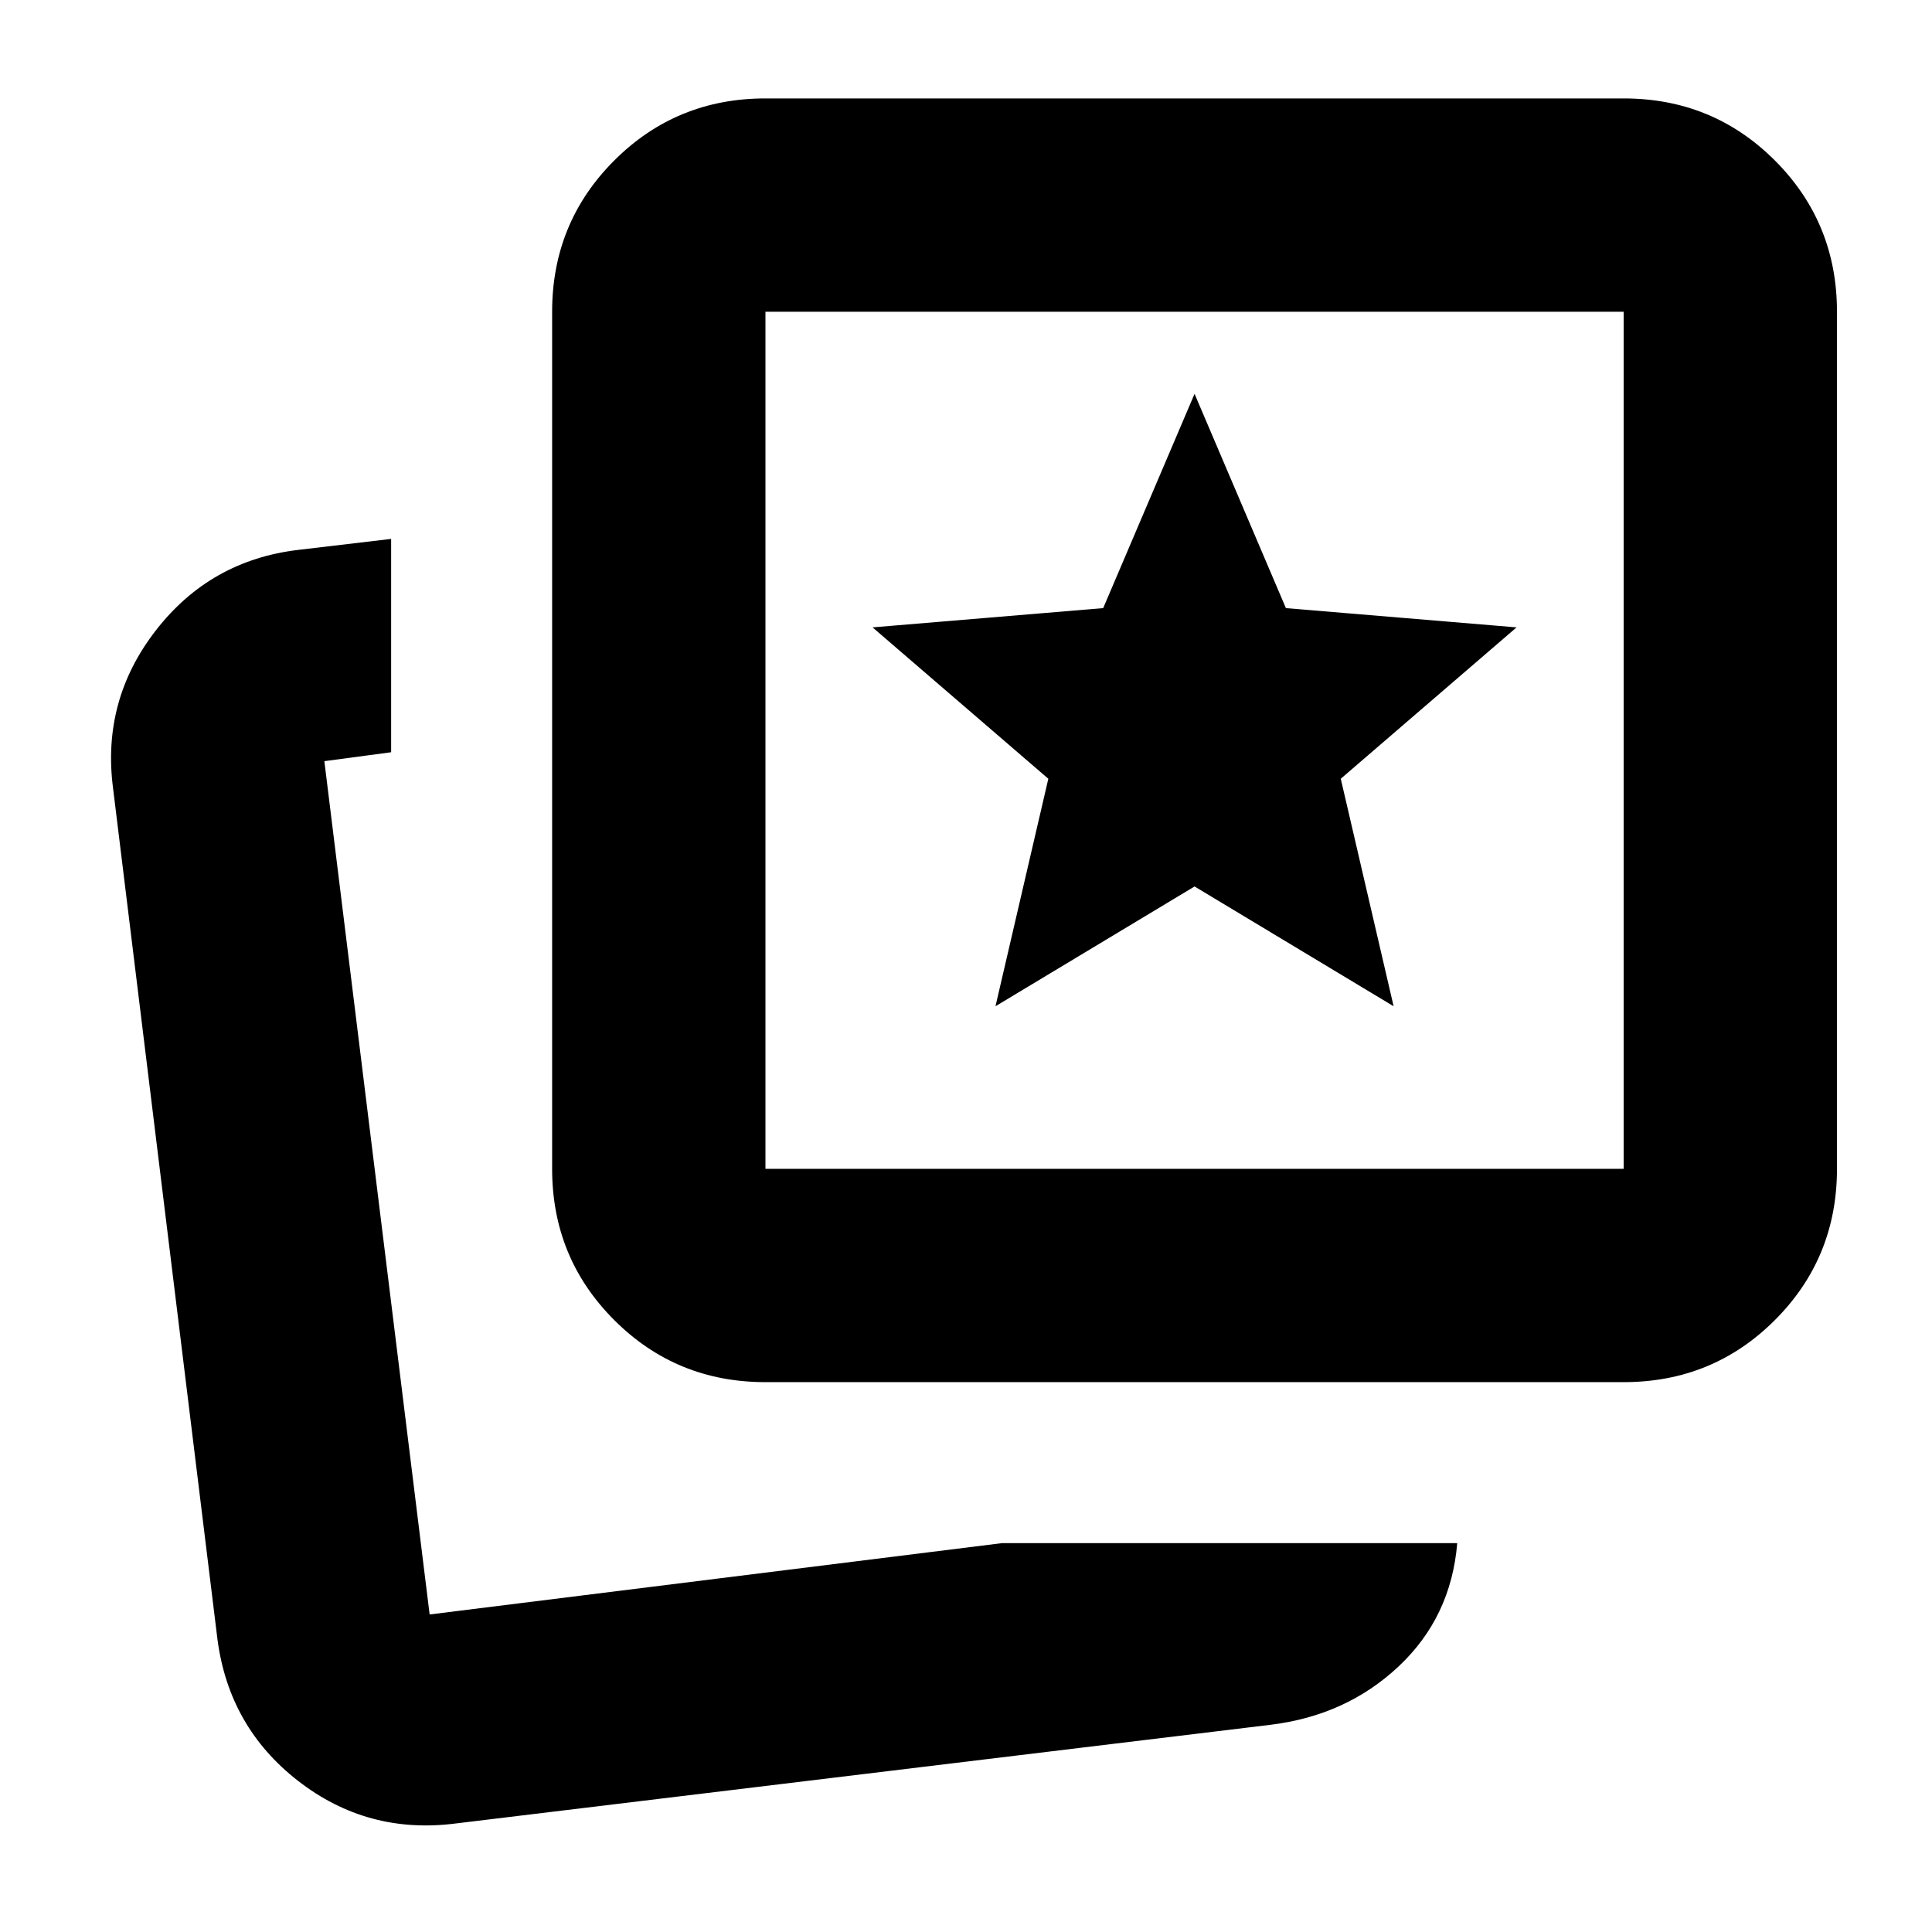 <svg xmlns="http://www.w3.org/2000/svg" height="24" viewBox="0 -960 960 960" width="24"><path d="m494.65-460 98.92-59.52L692.48-460l-26.26-113.04 87.35-75.22-114.61-9.57-45.39-106.48-45.4 106.48-114.6 9.57 87.34 75.22L494.65-460Zm3.18 266.78h226.26Q721.04-156.48 695-132q-26.04 24.48-63.78 29.05L226.3-53.91q-43.74 5.56-78.15-21.15-34.41-26.72-40.11-70.46L56.17-568.39q-5.69-43.74 21.37-78.5 27.07-34.76 70.81-39.89l46-5.44v106l-33.18 4.44 52.31 424 284.35-35.44Zm-117.48-80q-44.31 0-75.15-30.85-30.85-30.84-30.85-75.15v-425.87q0-44.3 30.85-75.15 30.84-30.85 75.15-30.85h426.43q44.31 0 75.16 30.85 30.84 30.85 30.84 75.15v425.87q0 44.31-30.84 75.15-30.85 30.85-75.16 30.85H380.35Zm0-106h426.43v-425.87H380.35v425.87Zm213.22-213.22ZM213.48-157.78Z"/></svg>